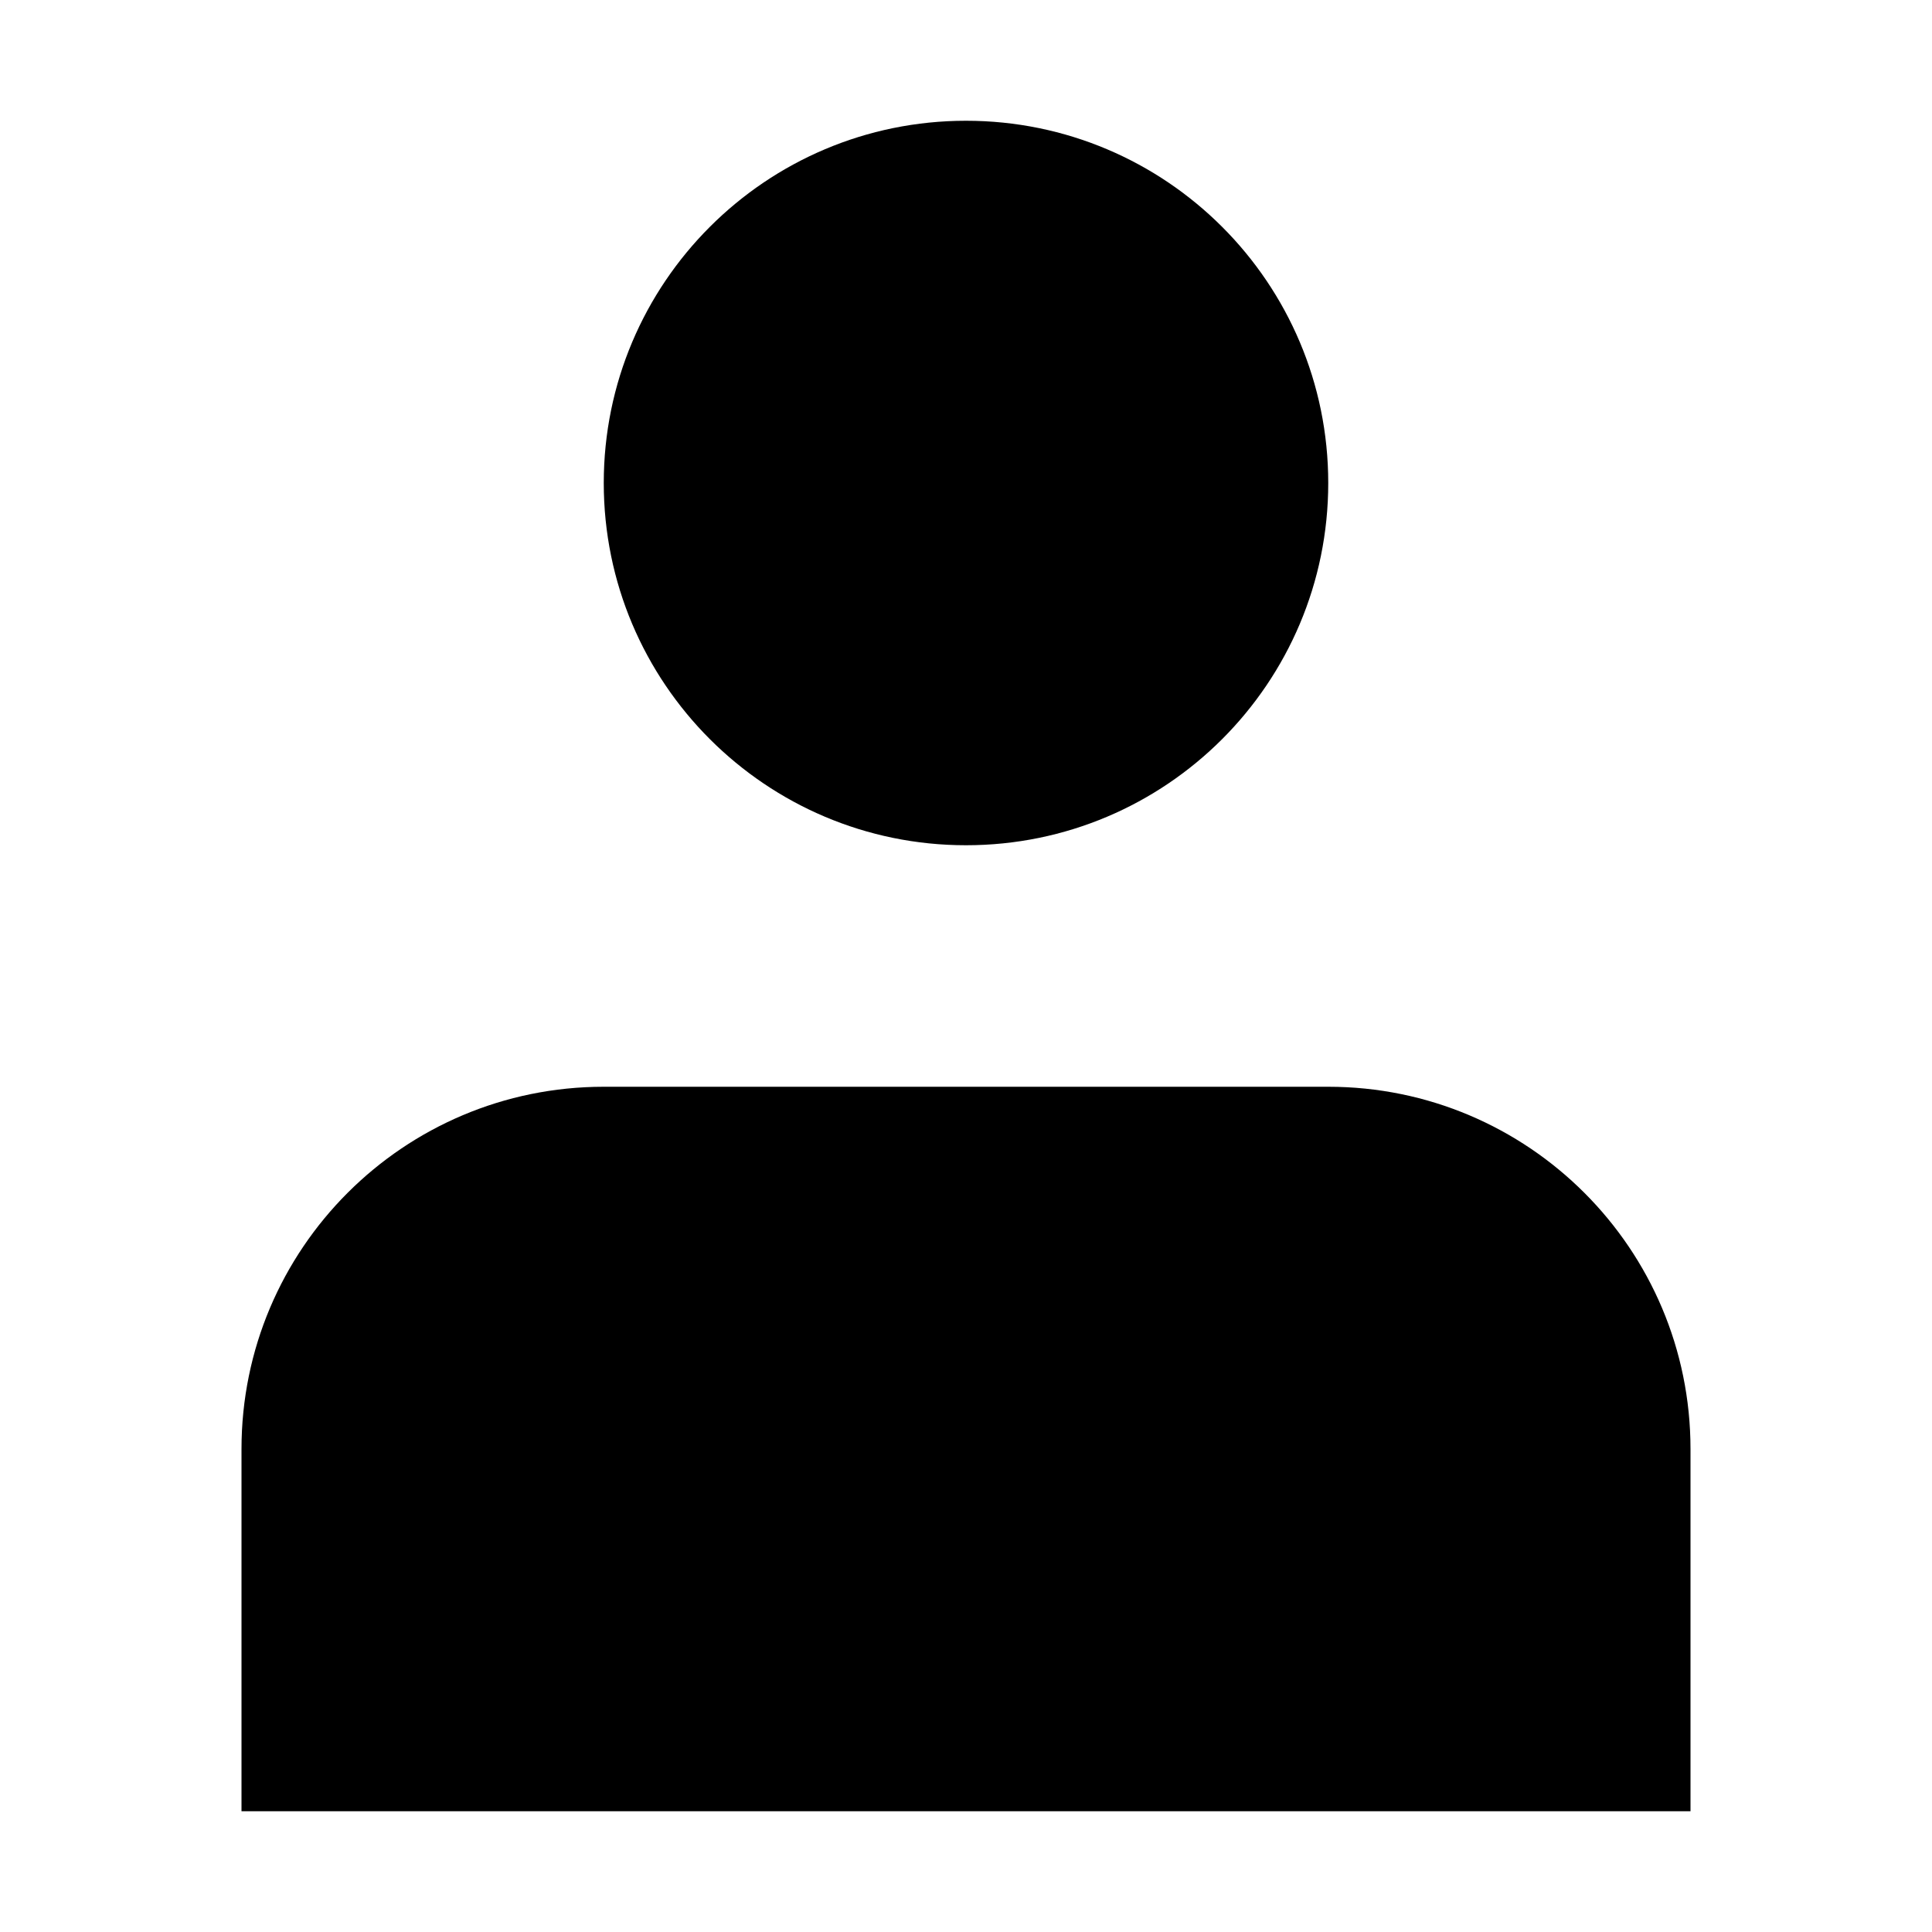 <svg xmlns="http://www.w3.org/2000/svg" width="111" height="111" viewBox="0 0 111 111" fill="none">
<path d="M55.5 48.562C66.994 48.562 76.312 39.244 76.312 27.75C76.312 16.256 66.994 6.938 55.5 6.938C44.006 6.938 34.688 16.256 34.688 27.75C34.688 39.244 44.006 48.562 55.5 48.562Z" fill="black"/>
<path d="M97.125 83.25C97.125 71.755 87.807 62.438 76.312 62.438H34.688C23.193 62.438 13.875 71.755 13.875 83.25V104.062H97.125V83.25Z" fill="black"/>
</svg>